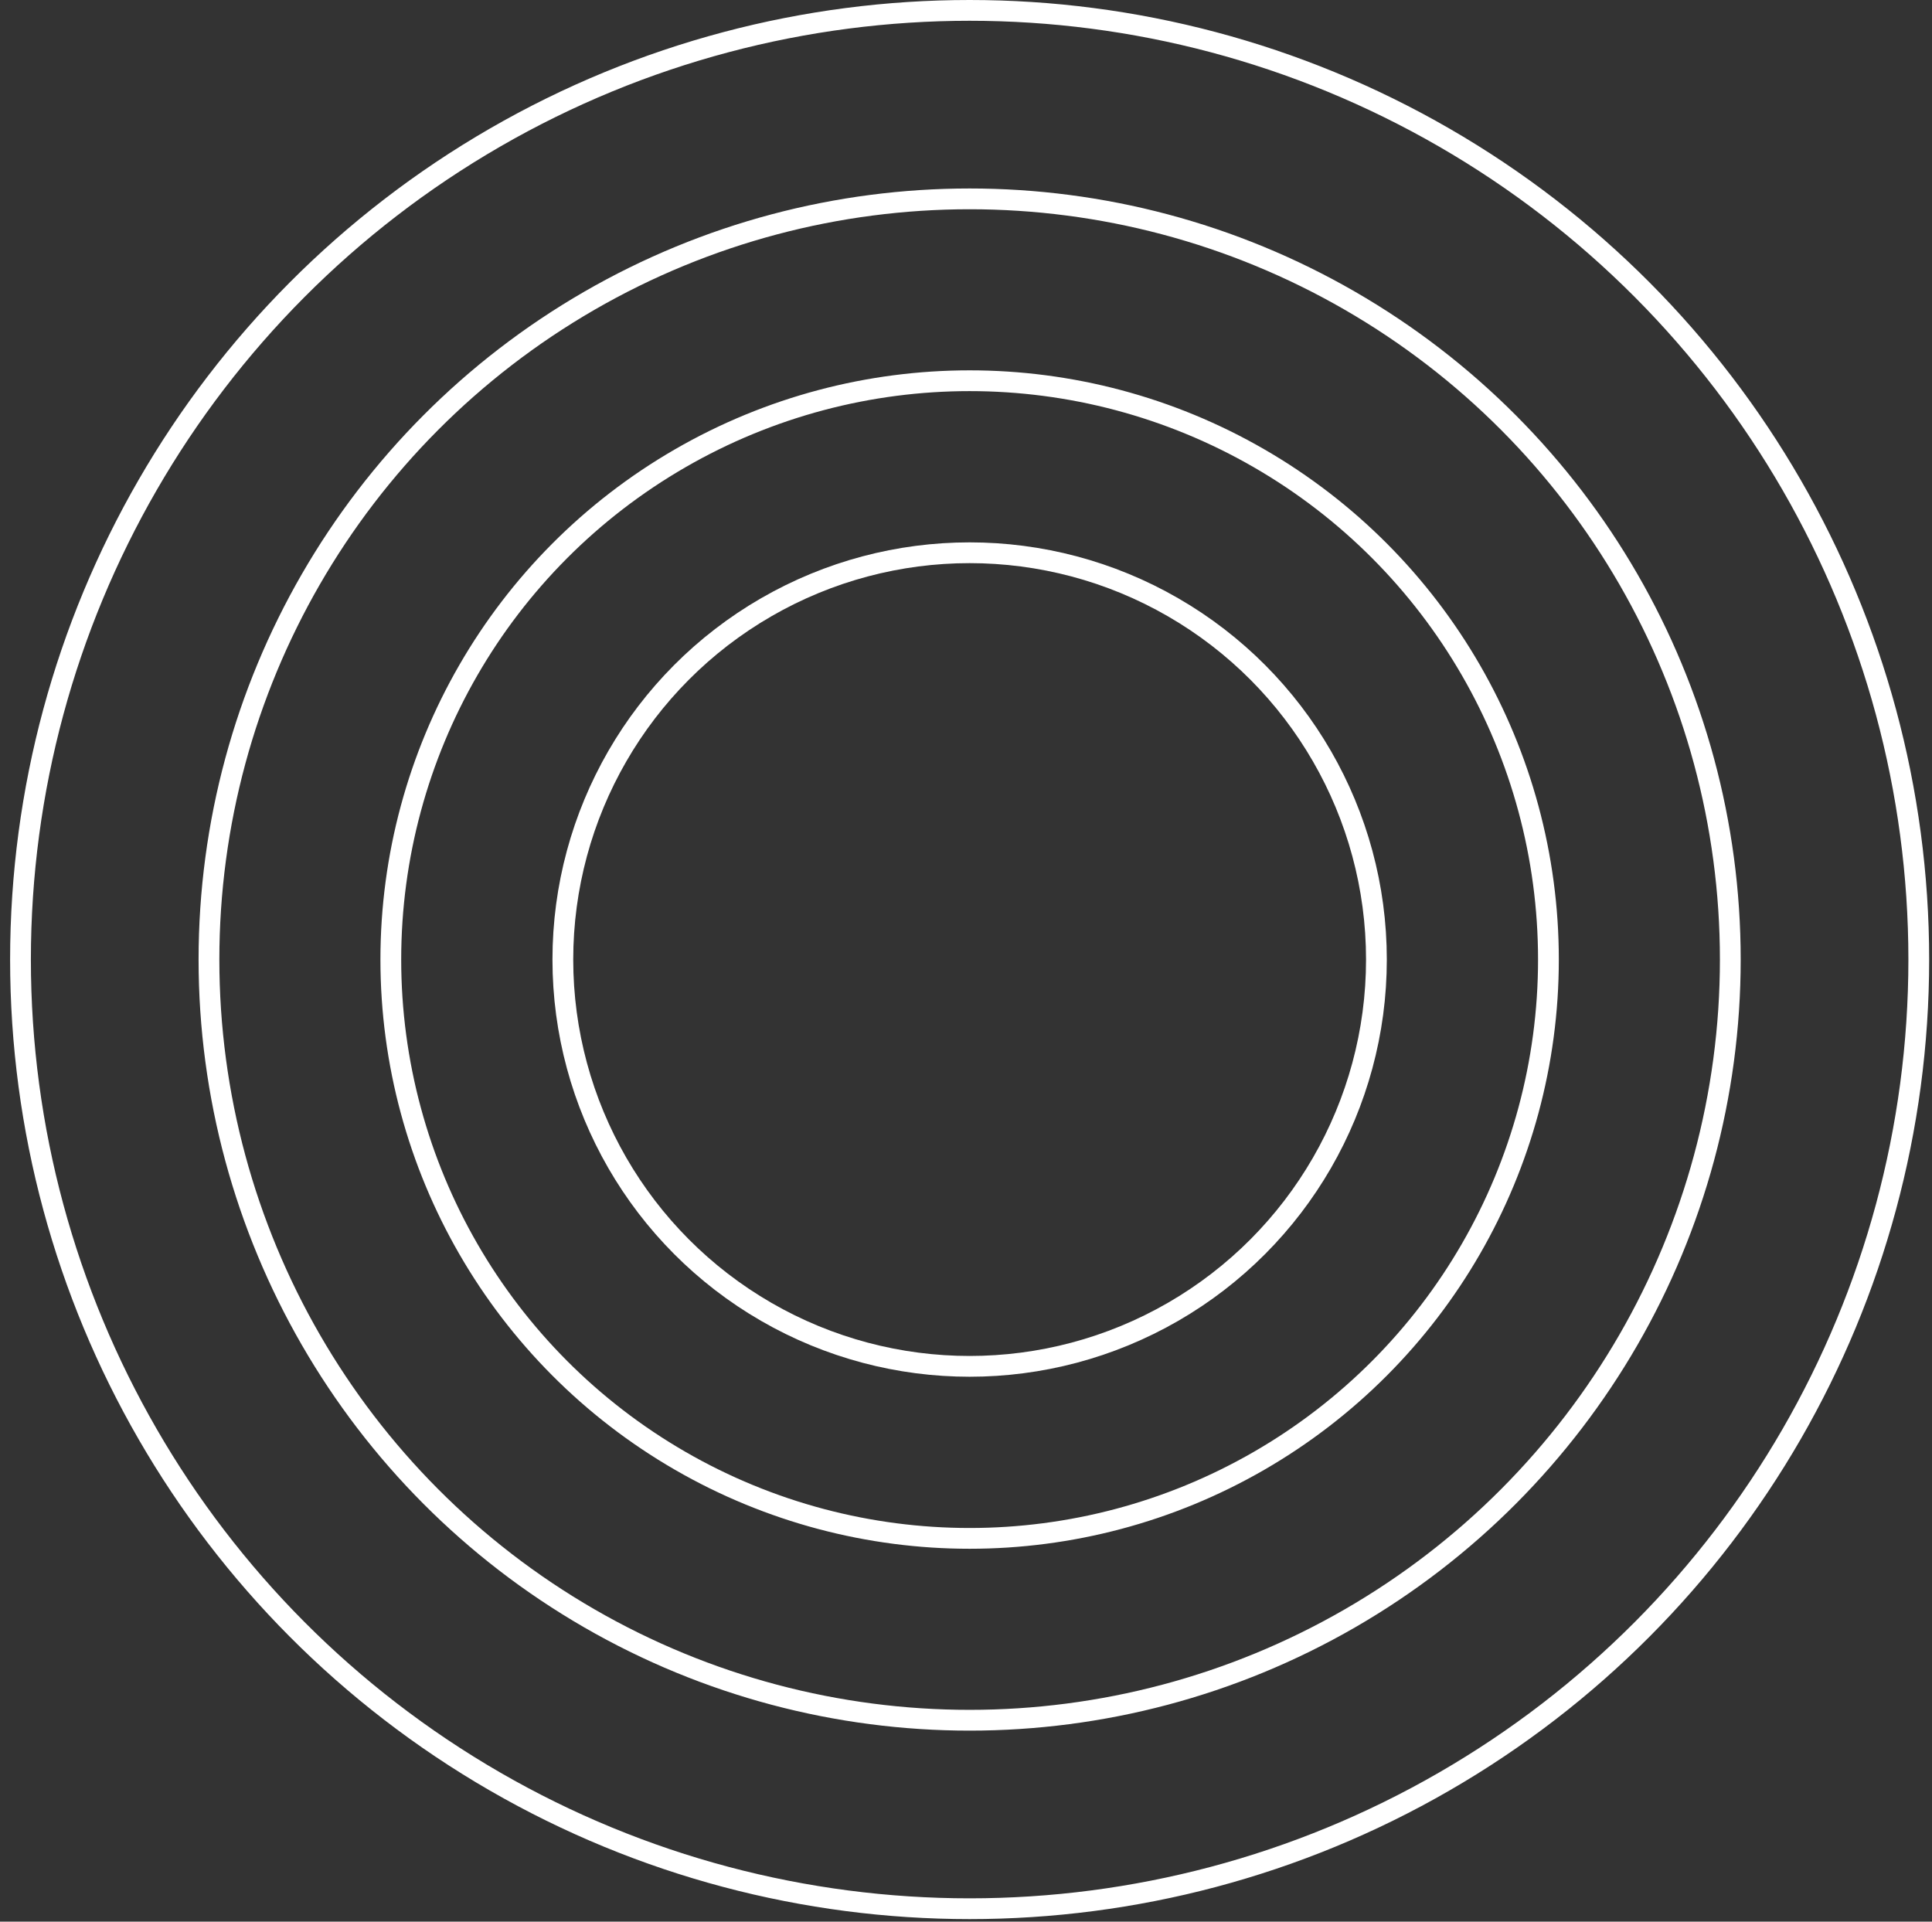 <svg width="186" height="185" viewBox="0 0 186 185" fill="none" xmlns="http://www.w3.org/2000/svg">
<rect x="0" y="0" width="186" height="185" fill="#333333" stroke="none"/>
<circle cx="93.35" cy="92.377" r="91.377" stroke="white" stroke-width="2"/>
<circle cx="93.35" cy="92.377" r="73.232" stroke="white" stroke-width="2"/>
<circle cx="93.349" cy="92.377" r="55.724" stroke="white" stroke-width="2"/>
<circle cx="93.35" cy="92.377" r="39.163" stroke="white" stroke-width="2"/>
</svg>

